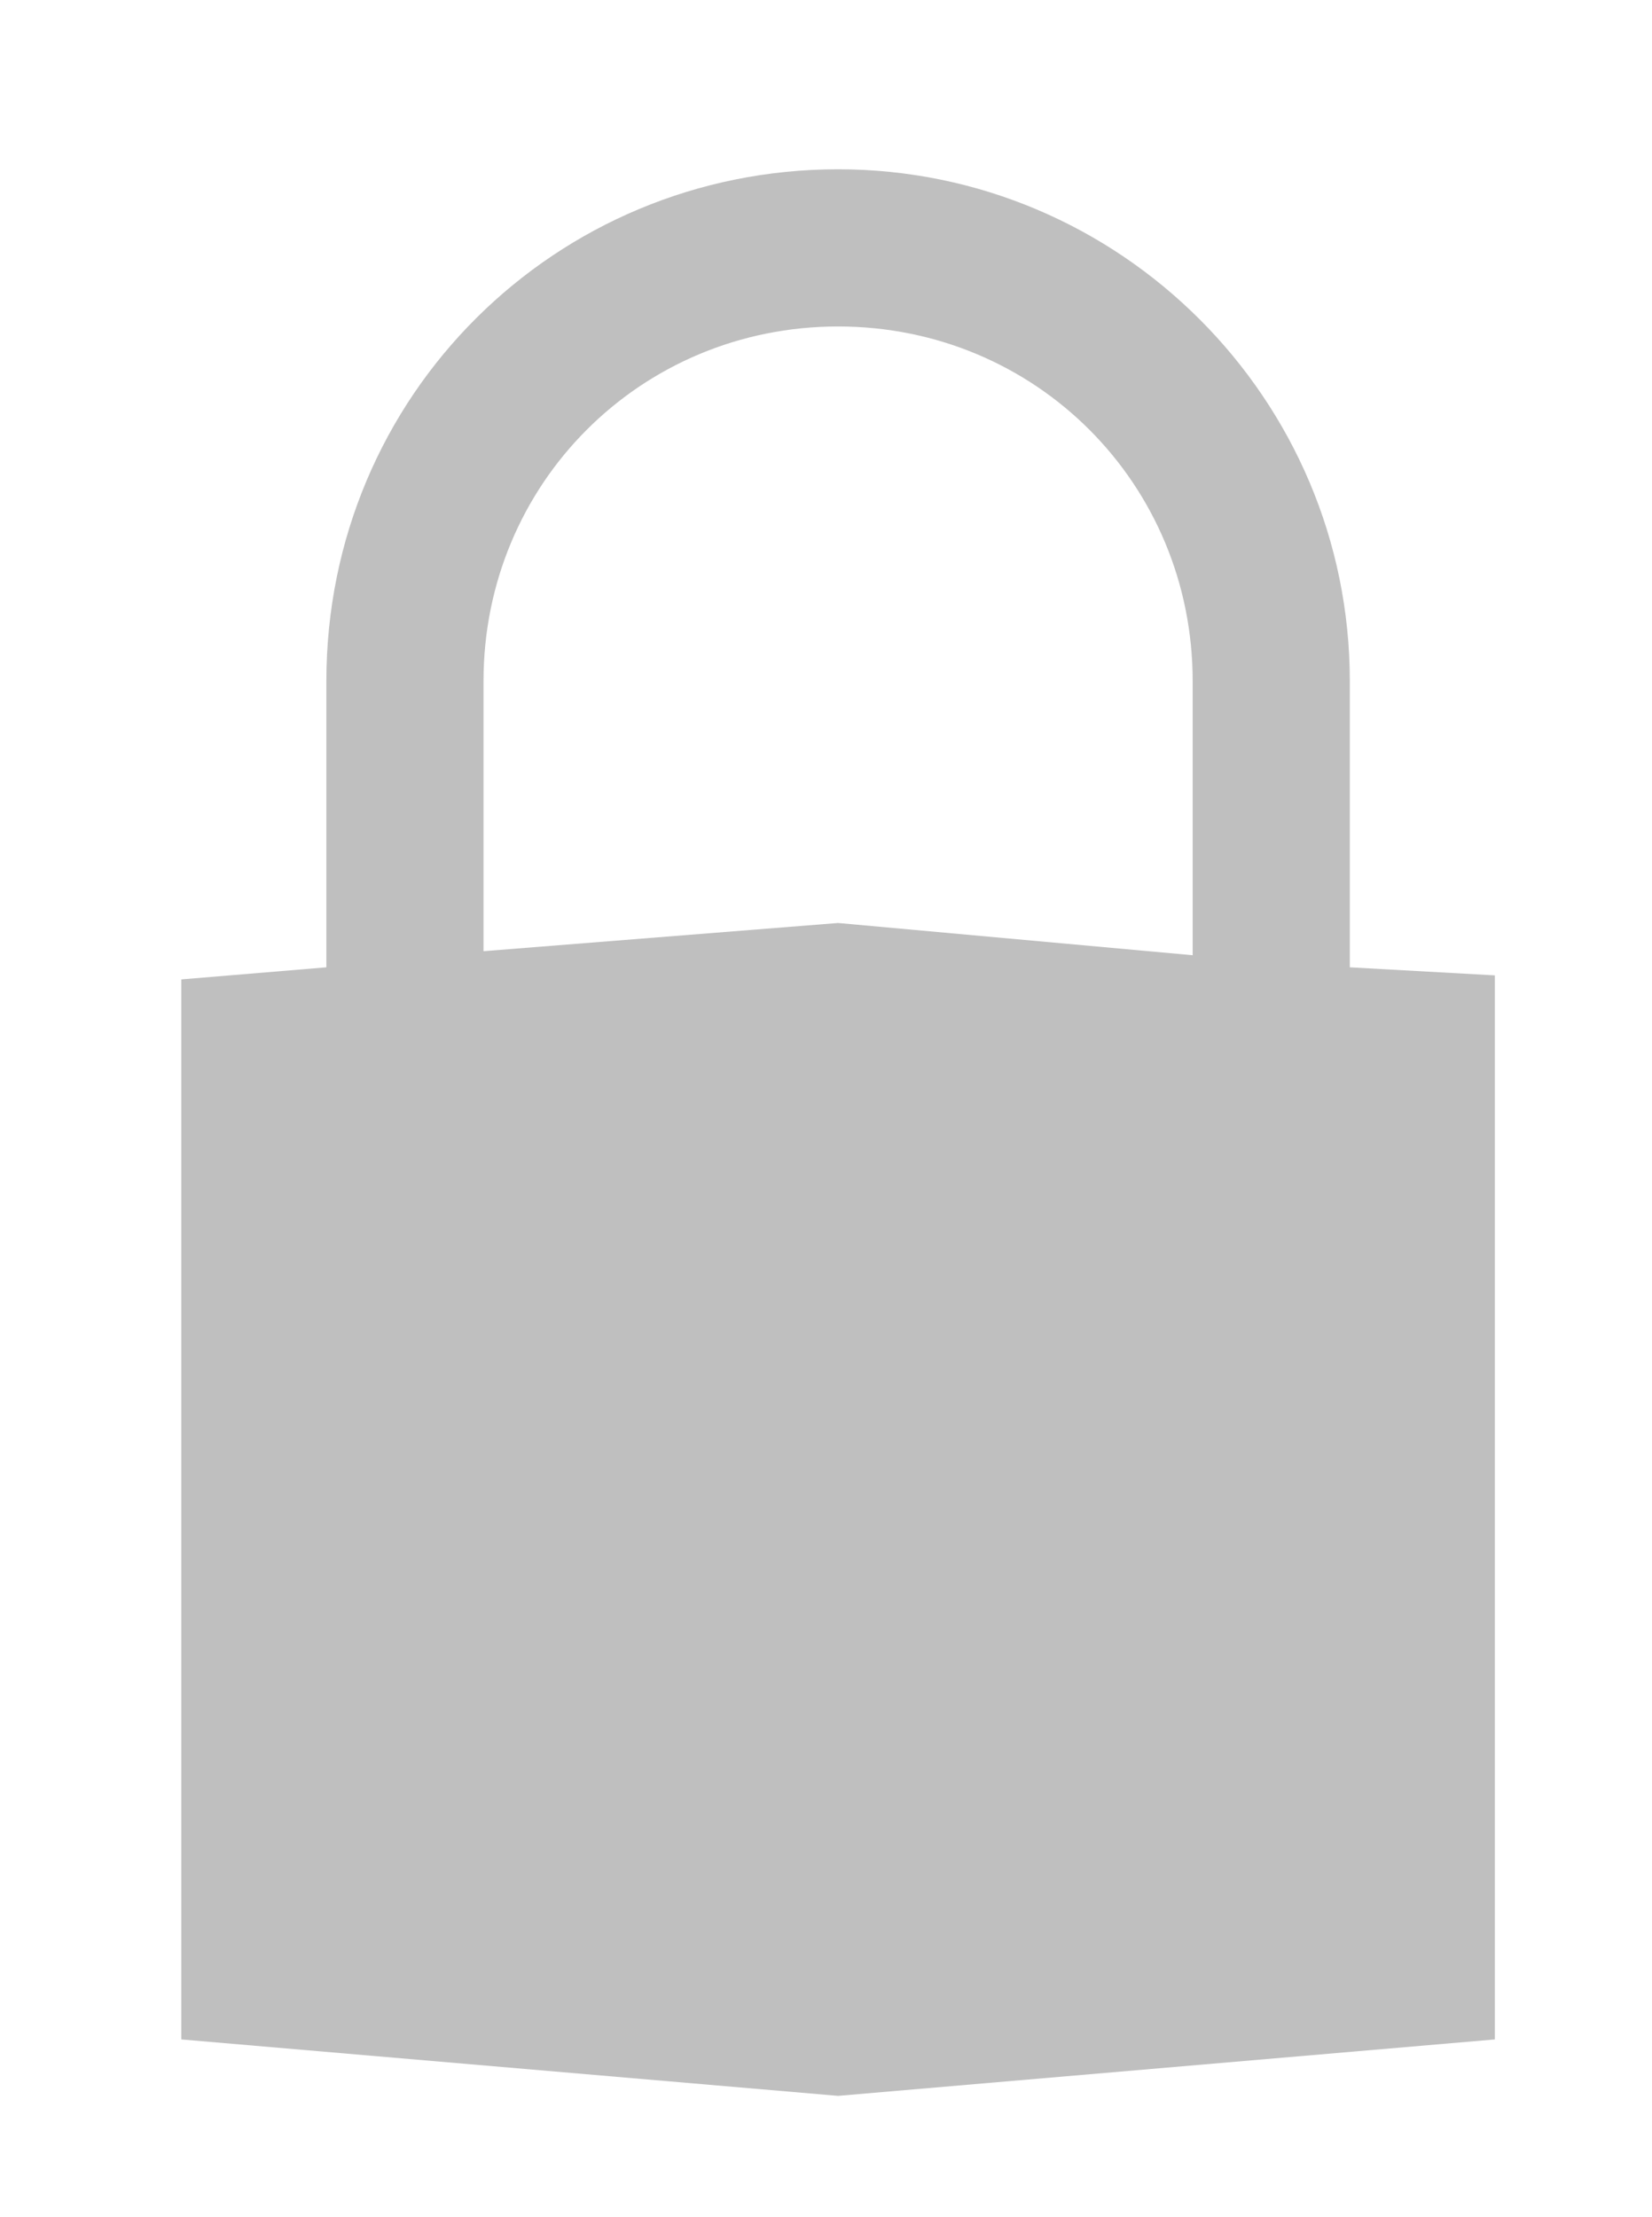 <?xml version="1.0" encoding="utf-8"?>
<!-- Generator: Adobe Illustrator 18.0.0, SVG Export Plug-In . SVG Version: 6.00 Build 0)  -->
<!DOCTYPE svg PUBLIC "-//W3C//DTD SVG 1.1//EN" "http://www.w3.org/Graphics/SVG/1.1/DTD/svg11.dtd">
<svg version="1.1" id="Layer_1" xmlns="http://www.w3.org/2000/svg" xmlns:xlink="http://www.w3.org/1999/xlink" x="0px" y="0px"
	 viewBox="505.3 381 41 55" enable-background="new 505.3 381 41 55" xml:space="preserve">
<path fill="#BFBFBF" d="M538.8,405v-7.1c0-7-5.7-12.7-12.7-12.7c-7,0-12.7,5.6-12.7,12.7v7.1l-3.6,0.3v26.3l16.3,1.4l16.3-1.4v-26.4
	L538.8,405z M517.3,404.6v-6.7c0-4.9,3.9-8.8,8.8-8.8c4.9,0,8.8,3.9,8.8,8.8v6.8l-8.8-0.8L517.3,404.6z"/>
</svg>
